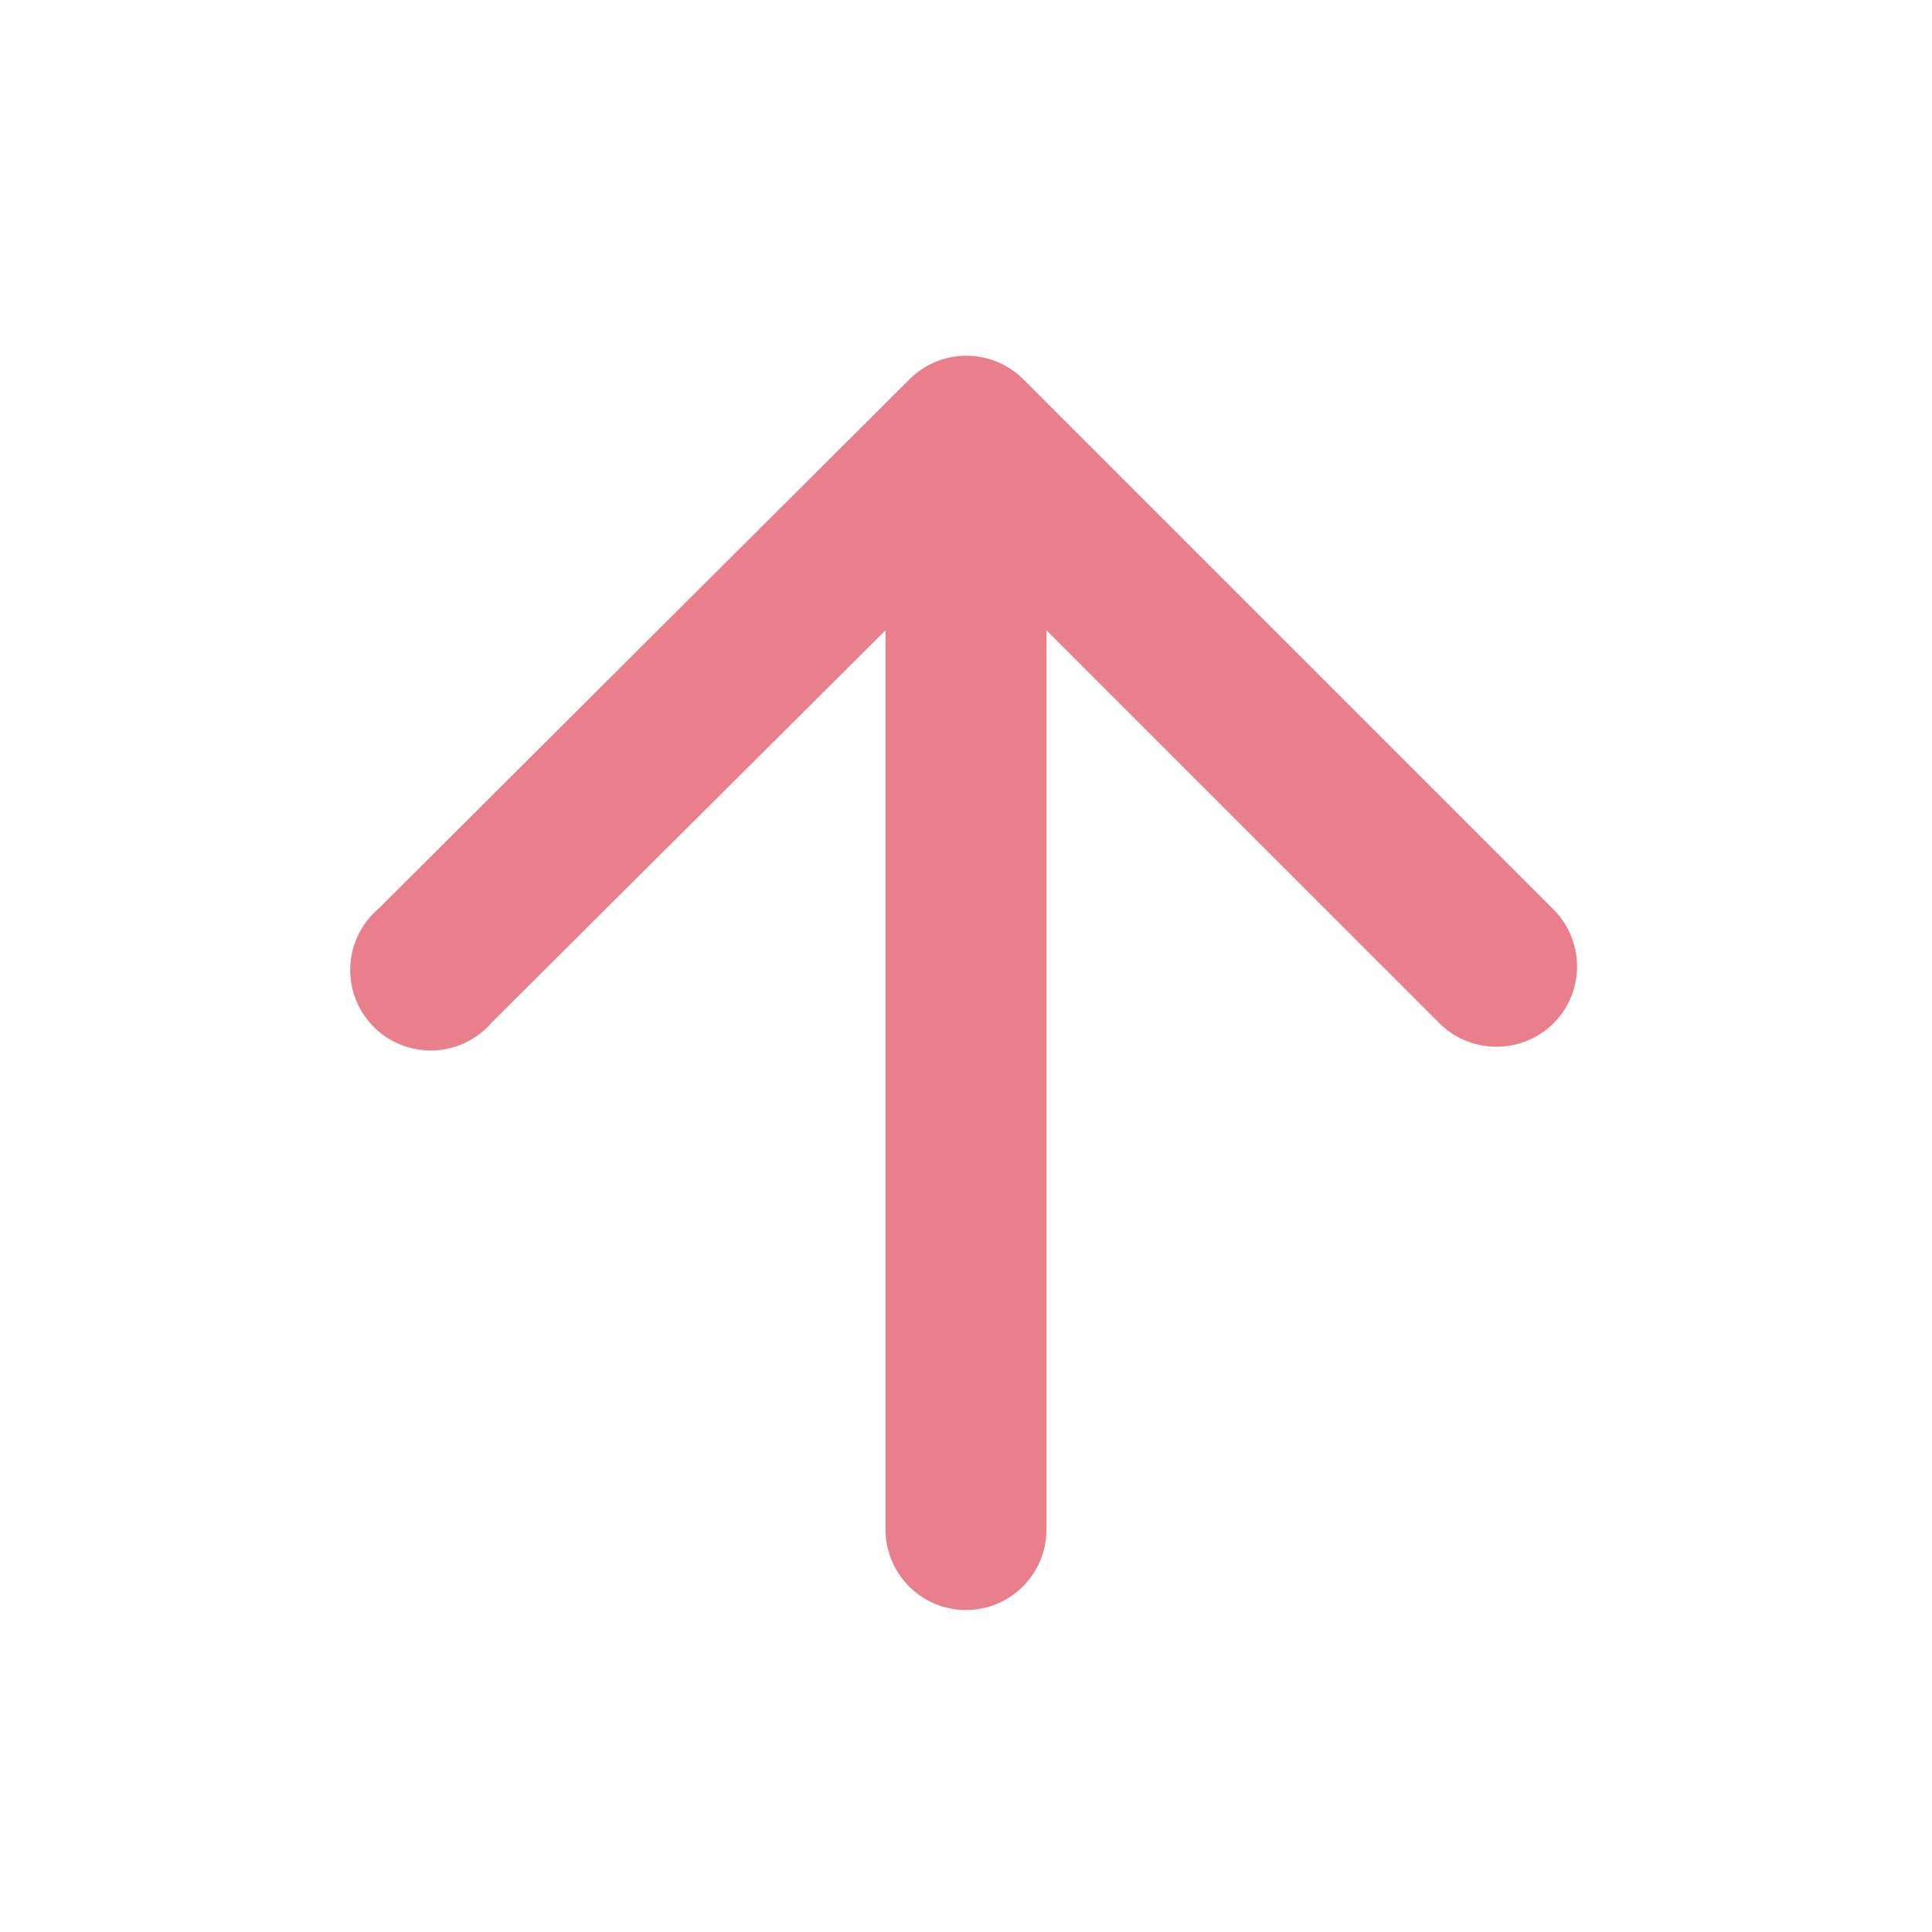 <svg xmlns="http://www.w3.org/2000/svg" width="24" height="24" viewBox="0 0 24 24"><g transform="translate(-3432 396) rotate(-90)"><rect width="24" height="24" transform="translate(372 3432)" fill="rgba(0,0,0,0)"/><path d="M376,3444a1,1,0,0,1,1-1h11.17l-4.87-4.89a1,1,0,1,1,1.41-1.41l6.58,6.6a1,1,0,0,1,0,1.41l-6.59,6.59a1,1,0,0,1-1.41,0,1.007,1.007,0,0,1,0-1.42l4.88-4.88H377A1,1,0,0,1,376,3444Z" fill="#e97f8a"/></g></svg>